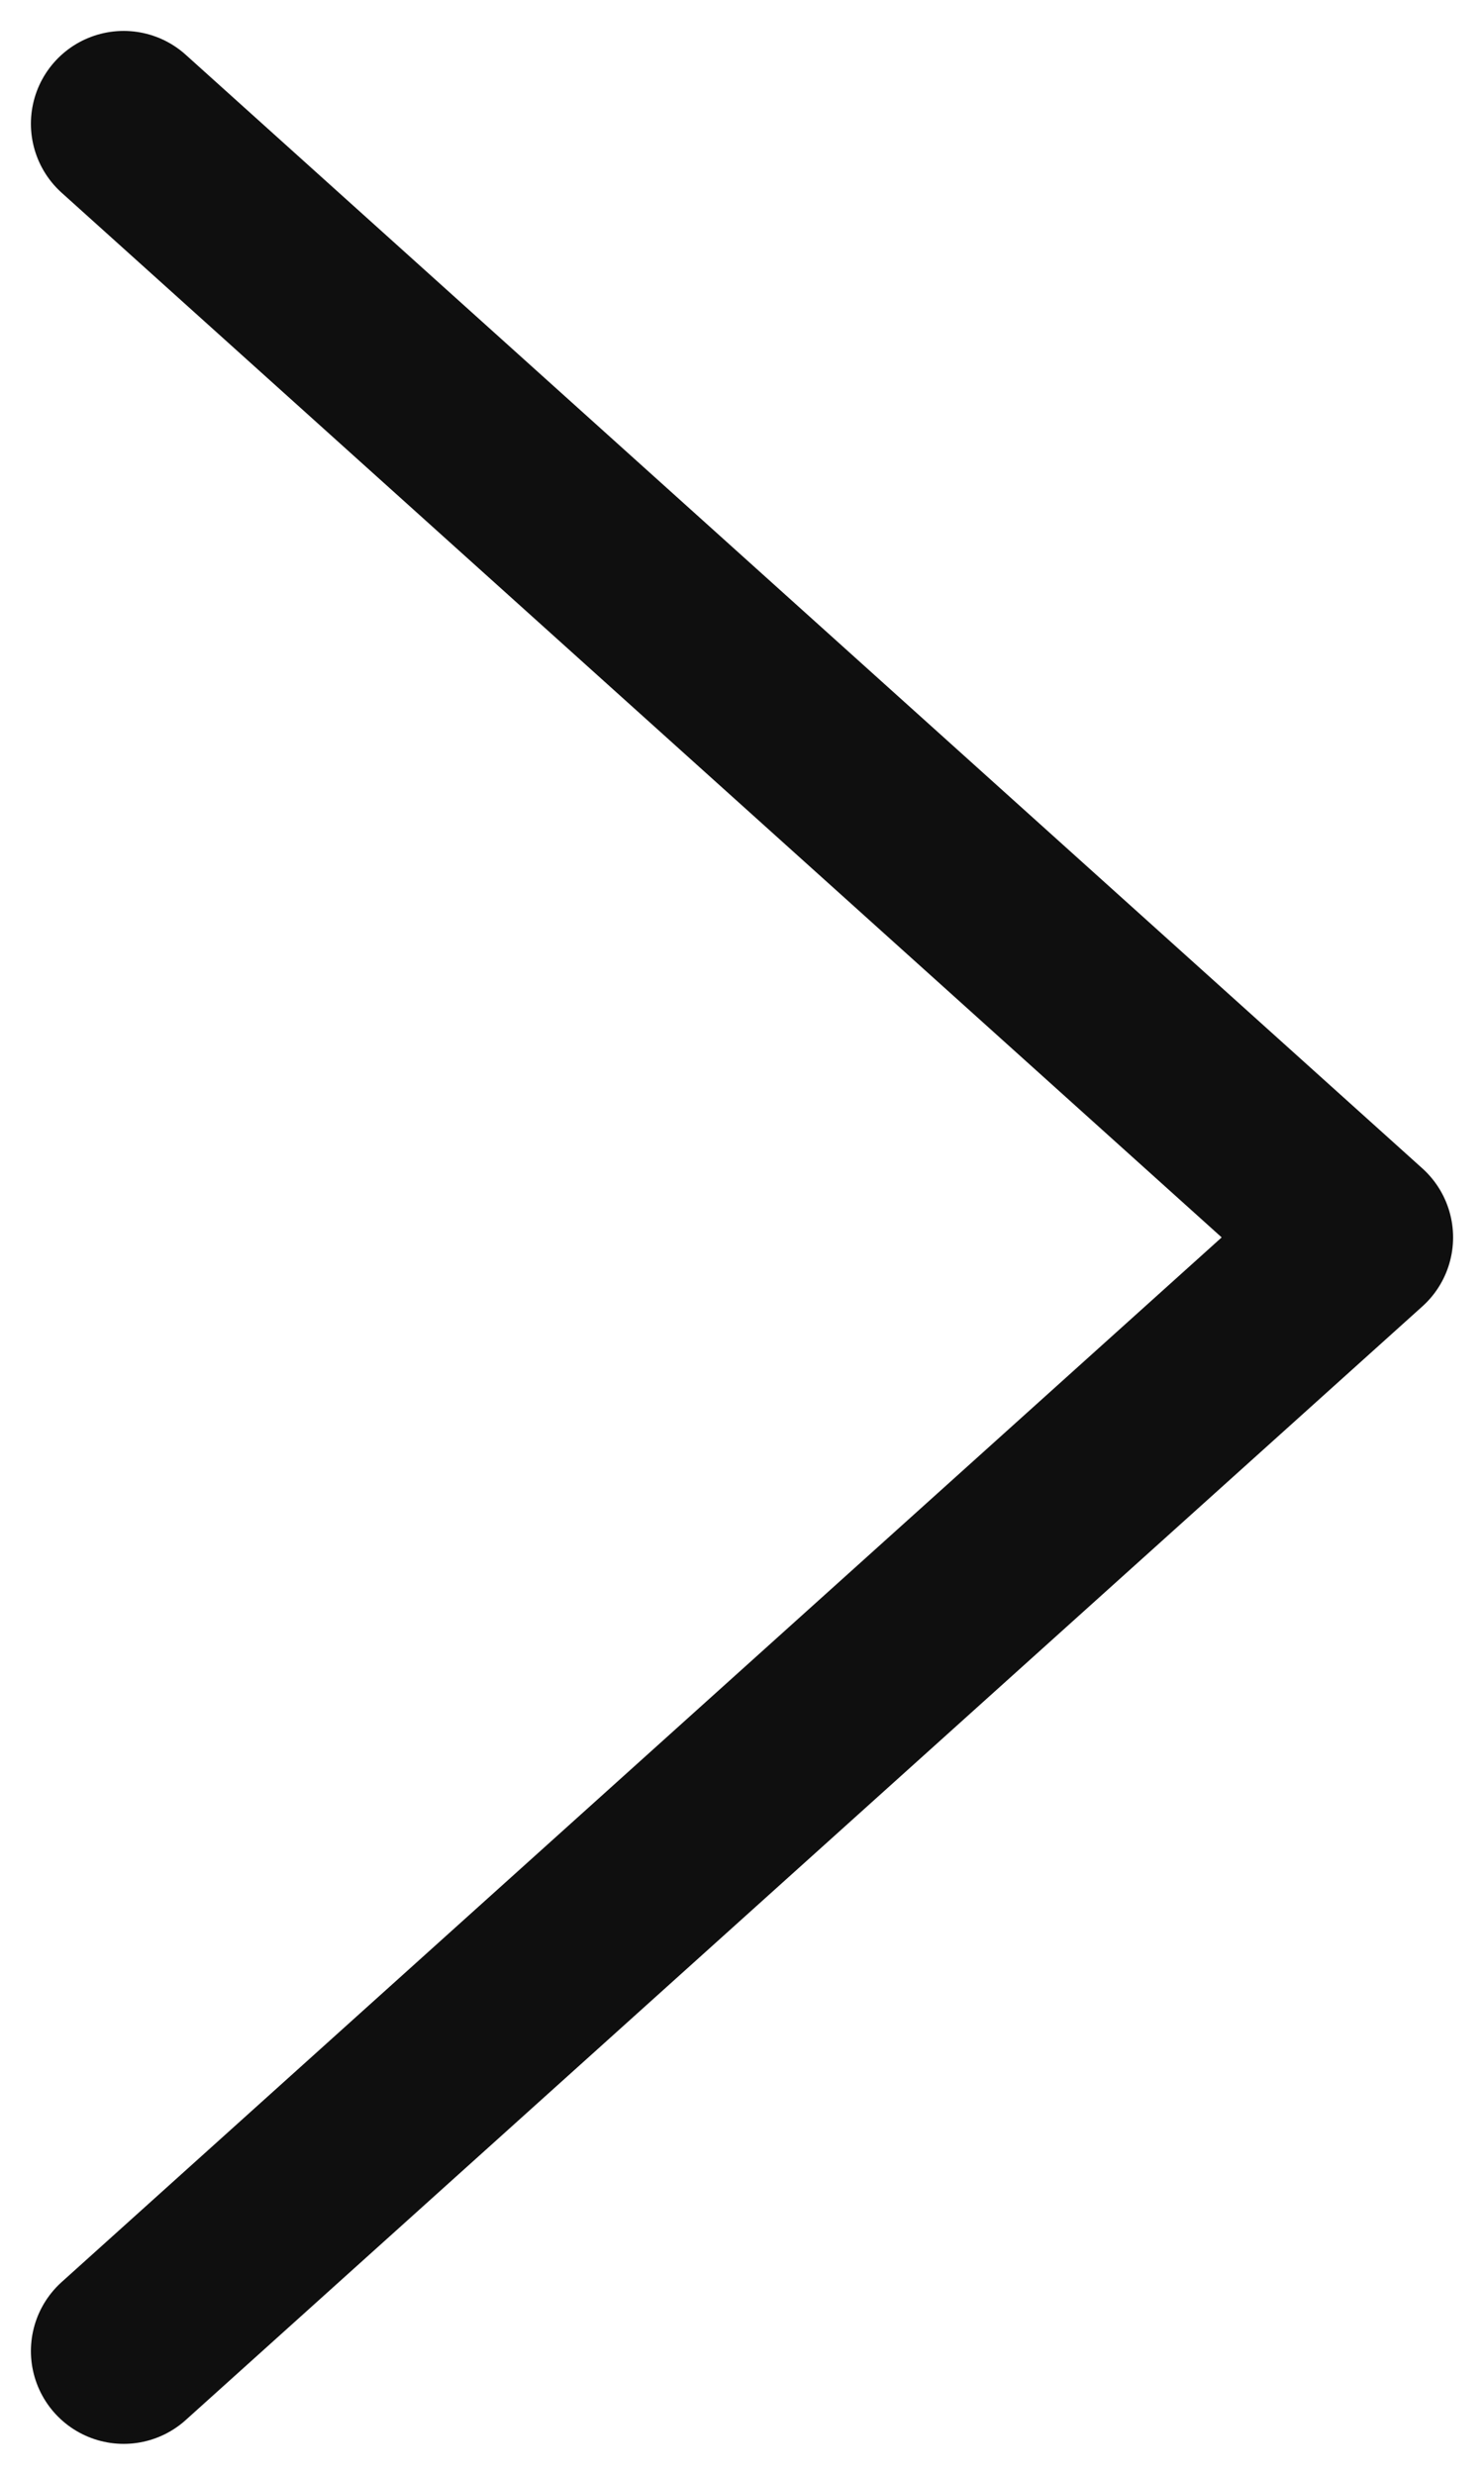 <svg width="12" height="20" viewBox="0 0 12 20" fill="none" xmlns="http://www.w3.org/2000/svg">
    <path d="M1 19L11 10L1 1" stroke="#0F0F0F" stroke-width="1.5" stroke-linecap="round" stroke-linejoin="round"/>
</svg>
